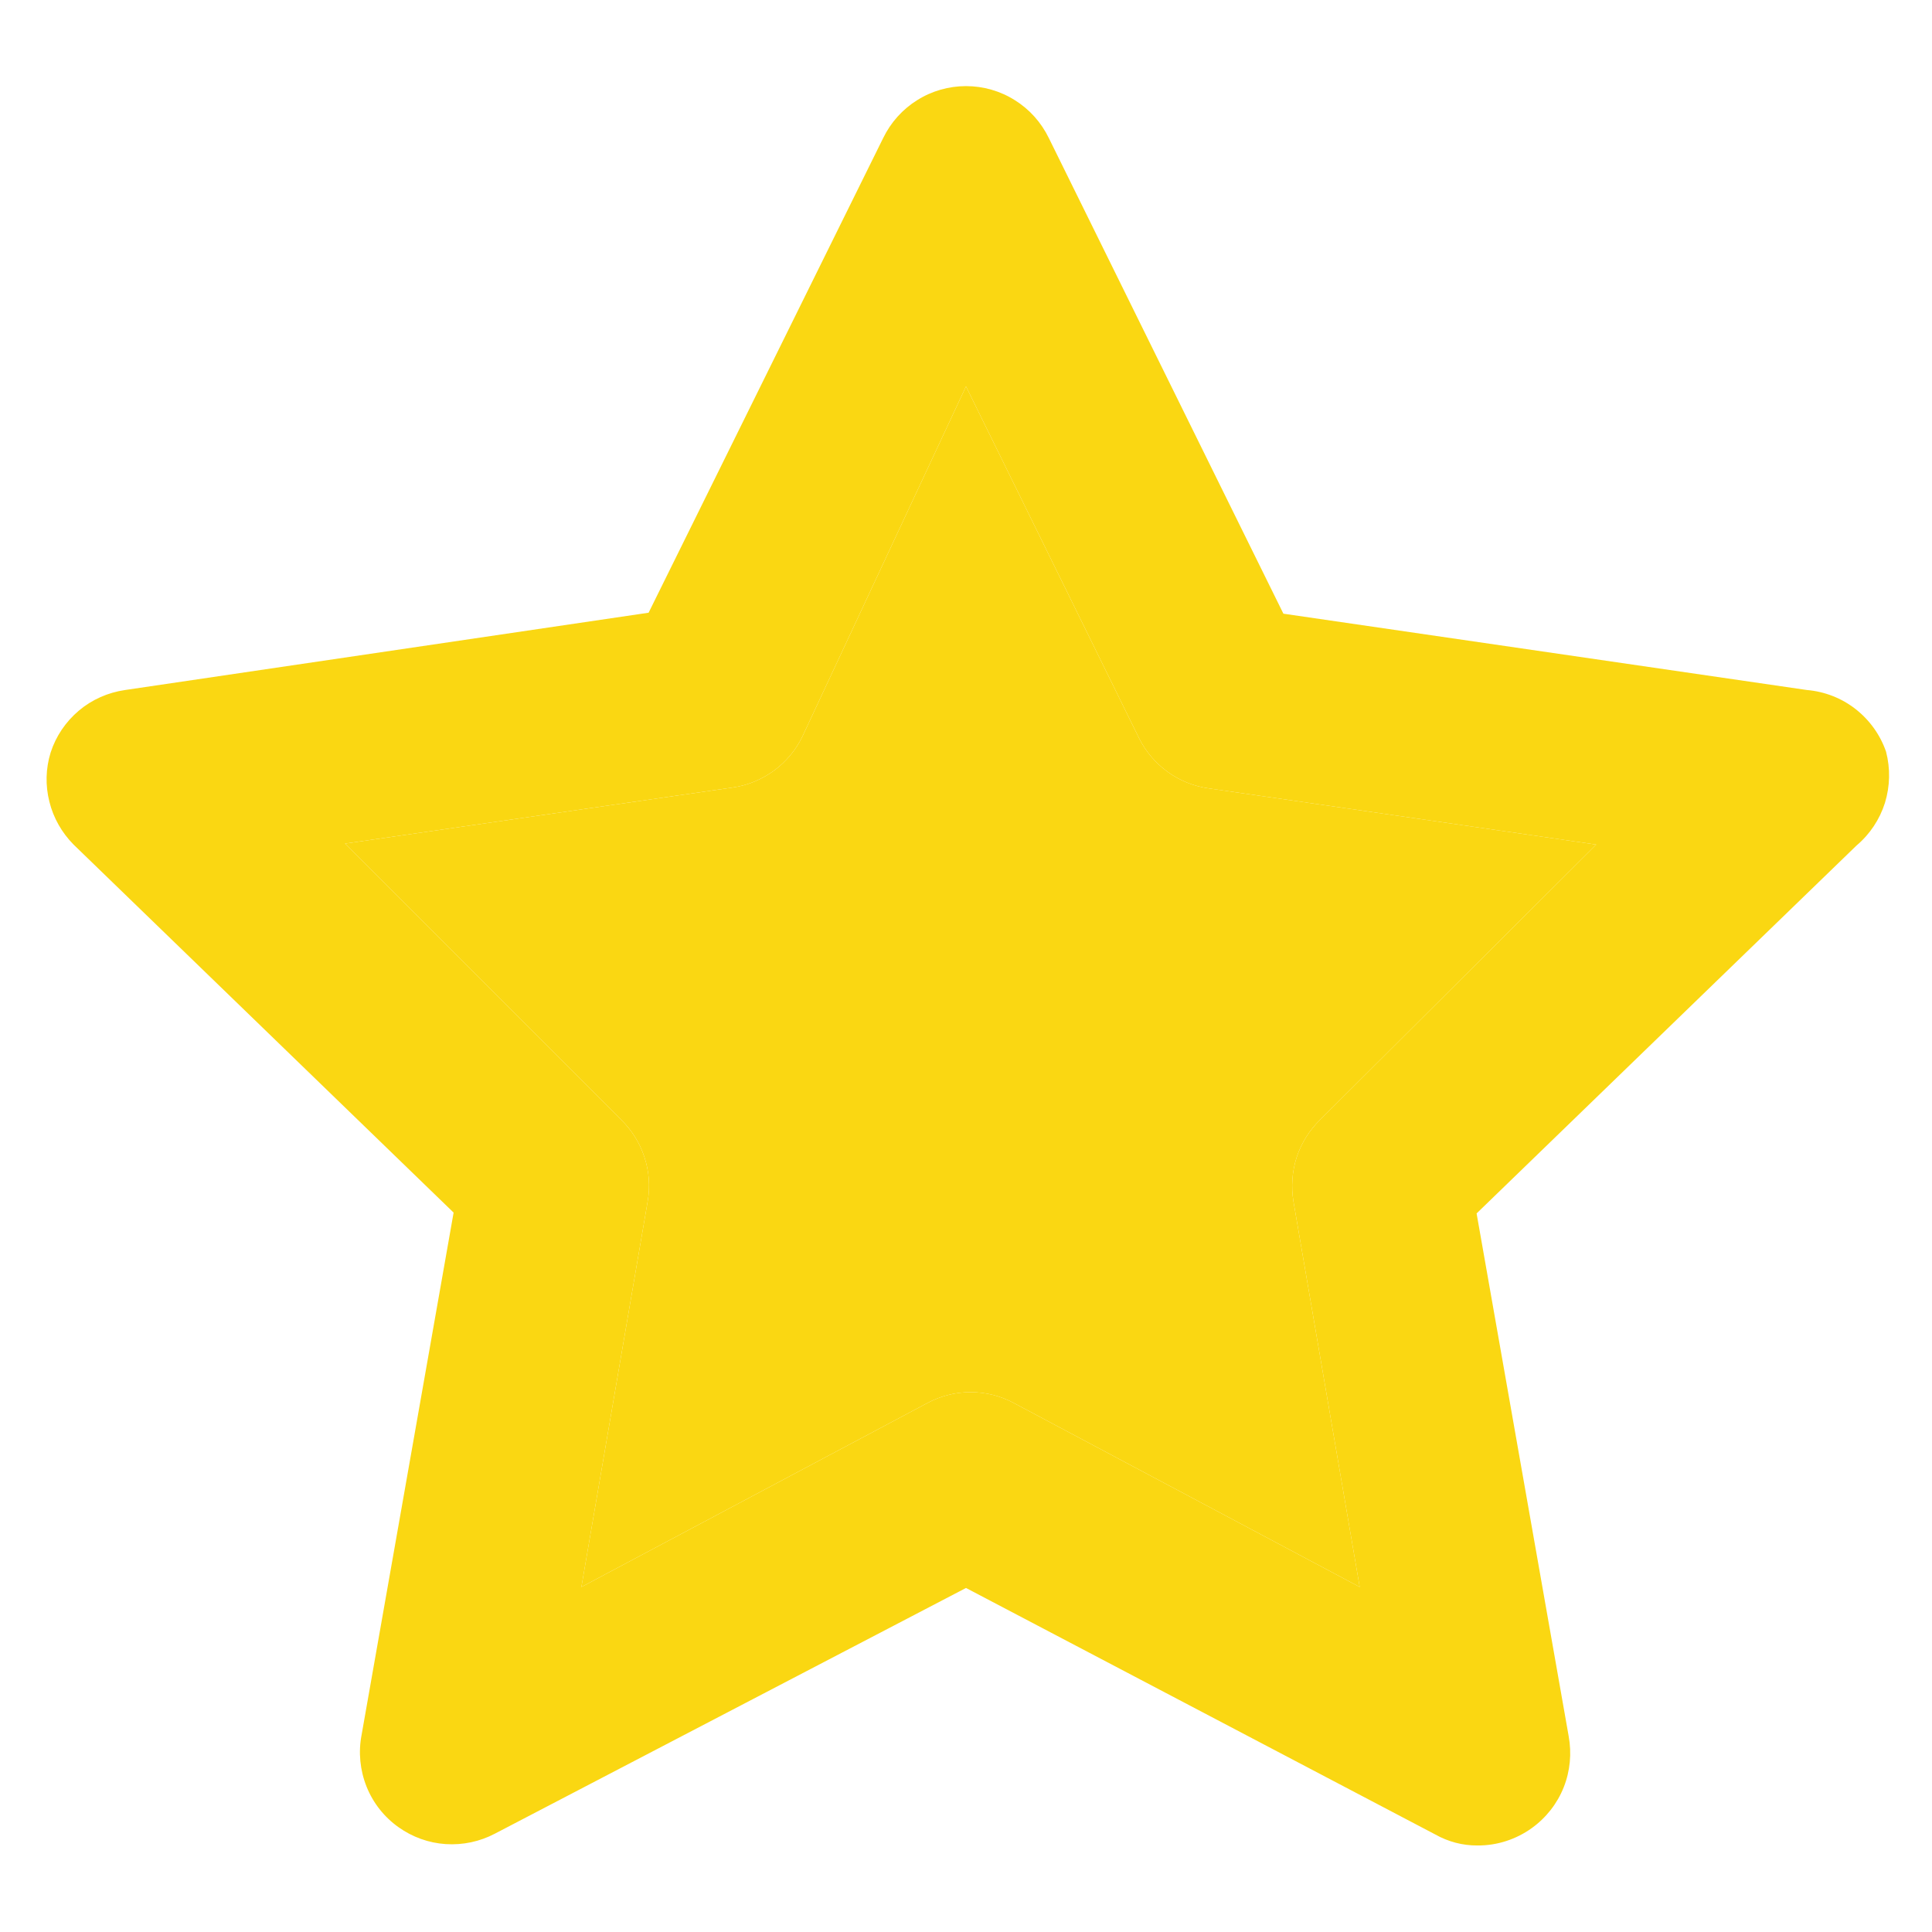 <svg width="14" height="14" viewBox="0 0 14 14" fill="none" xmlns="http://www.w3.org/2000/svg">
<path d="M13.667 5.447C13.625 5.325 13.548 5.218 13.446 5.138C13.345 5.059 13.222 5.011 13.093 5L9.3 4.447L7.6 1C7.545 0.887 7.46 0.792 7.354 0.726C7.248 0.659 7.125 0.624 7 0.624C6.875 0.624 6.752 0.659 6.646 0.726C6.54 0.792 6.455 0.887 6.4 1L4.7 4.44L0.907 5C0.783 5.018 0.667 5.069 0.572 5.149C0.476 5.23 0.405 5.335 0.367 5.453C0.331 5.569 0.328 5.692 0.358 5.81C0.387 5.927 0.448 6.034 0.533 6.12L3.287 8.787L2.62 12.573C2.596 12.698 2.609 12.828 2.656 12.946C2.703 13.064 2.783 13.166 2.887 13.24C2.988 13.312 3.106 13.355 3.23 13.363C3.354 13.371 3.477 13.345 3.587 13.287L7 11.507L10.4 13.293C10.494 13.346 10.599 13.374 10.707 13.373C10.848 13.374 10.986 13.329 11.1 13.247C11.204 13.172 11.284 13.07 11.331 12.952C11.378 12.834 11.39 12.705 11.367 12.58L10.7 8.793L13.453 6.127C13.55 6.045 13.621 5.938 13.659 5.818C13.696 5.697 13.699 5.569 13.667 5.447ZM9.567 8.113C9.489 8.189 9.43 8.283 9.396 8.386C9.363 8.489 9.355 8.599 9.373 8.707L9.853 11.5L7.347 10.167C7.25 10.115 7.143 10.088 7.033 10.088C6.924 10.088 6.817 10.115 6.72 10.167L4.213 11.5L4.693 8.707C4.712 8.599 4.704 8.489 4.67 8.386C4.637 8.283 4.578 8.189 4.5 8.113L2.5 6.113L5.307 5.707C5.415 5.692 5.517 5.65 5.606 5.586C5.694 5.522 5.765 5.438 5.813 5.34L7 2.8L8.253 5.347C8.301 5.445 8.373 5.529 8.461 5.593C8.549 5.657 8.652 5.698 8.76 5.713L11.567 6.12L9.567 8.113Z" fill="#FAD712"/>
<path d="M9.567 8.113C9.489 8.189 9.43 8.283 9.396 8.386C9.363 8.489 9.355 8.599 9.373 8.707L9.853 11.5L7.347 10.167C7.25 10.115 7.143 10.088 7.033 10.088C6.924 10.088 6.817 10.115 6.72 10.167L4.213 11.5L4.693 8.707C4.712 8.599 4.704 8.489 4.67 8.386C4.637 8.283 4.578 8.189 4.5 8.113L2.5 6.113L5.307 5.707C5.415 5.692 5.517 5.65 5.606 5.586C5.694 5.522 5.765 5.438 5.813 5.34L7 2.8L8.253 5.347C8.301 5.445 8.373 5.529 8.461 5.593C8.549 5.657 8.652 5.698 8.76 5.713L11.567 6.12L9.567 8.113Z" fill="#FAD712"/>
</svg>
